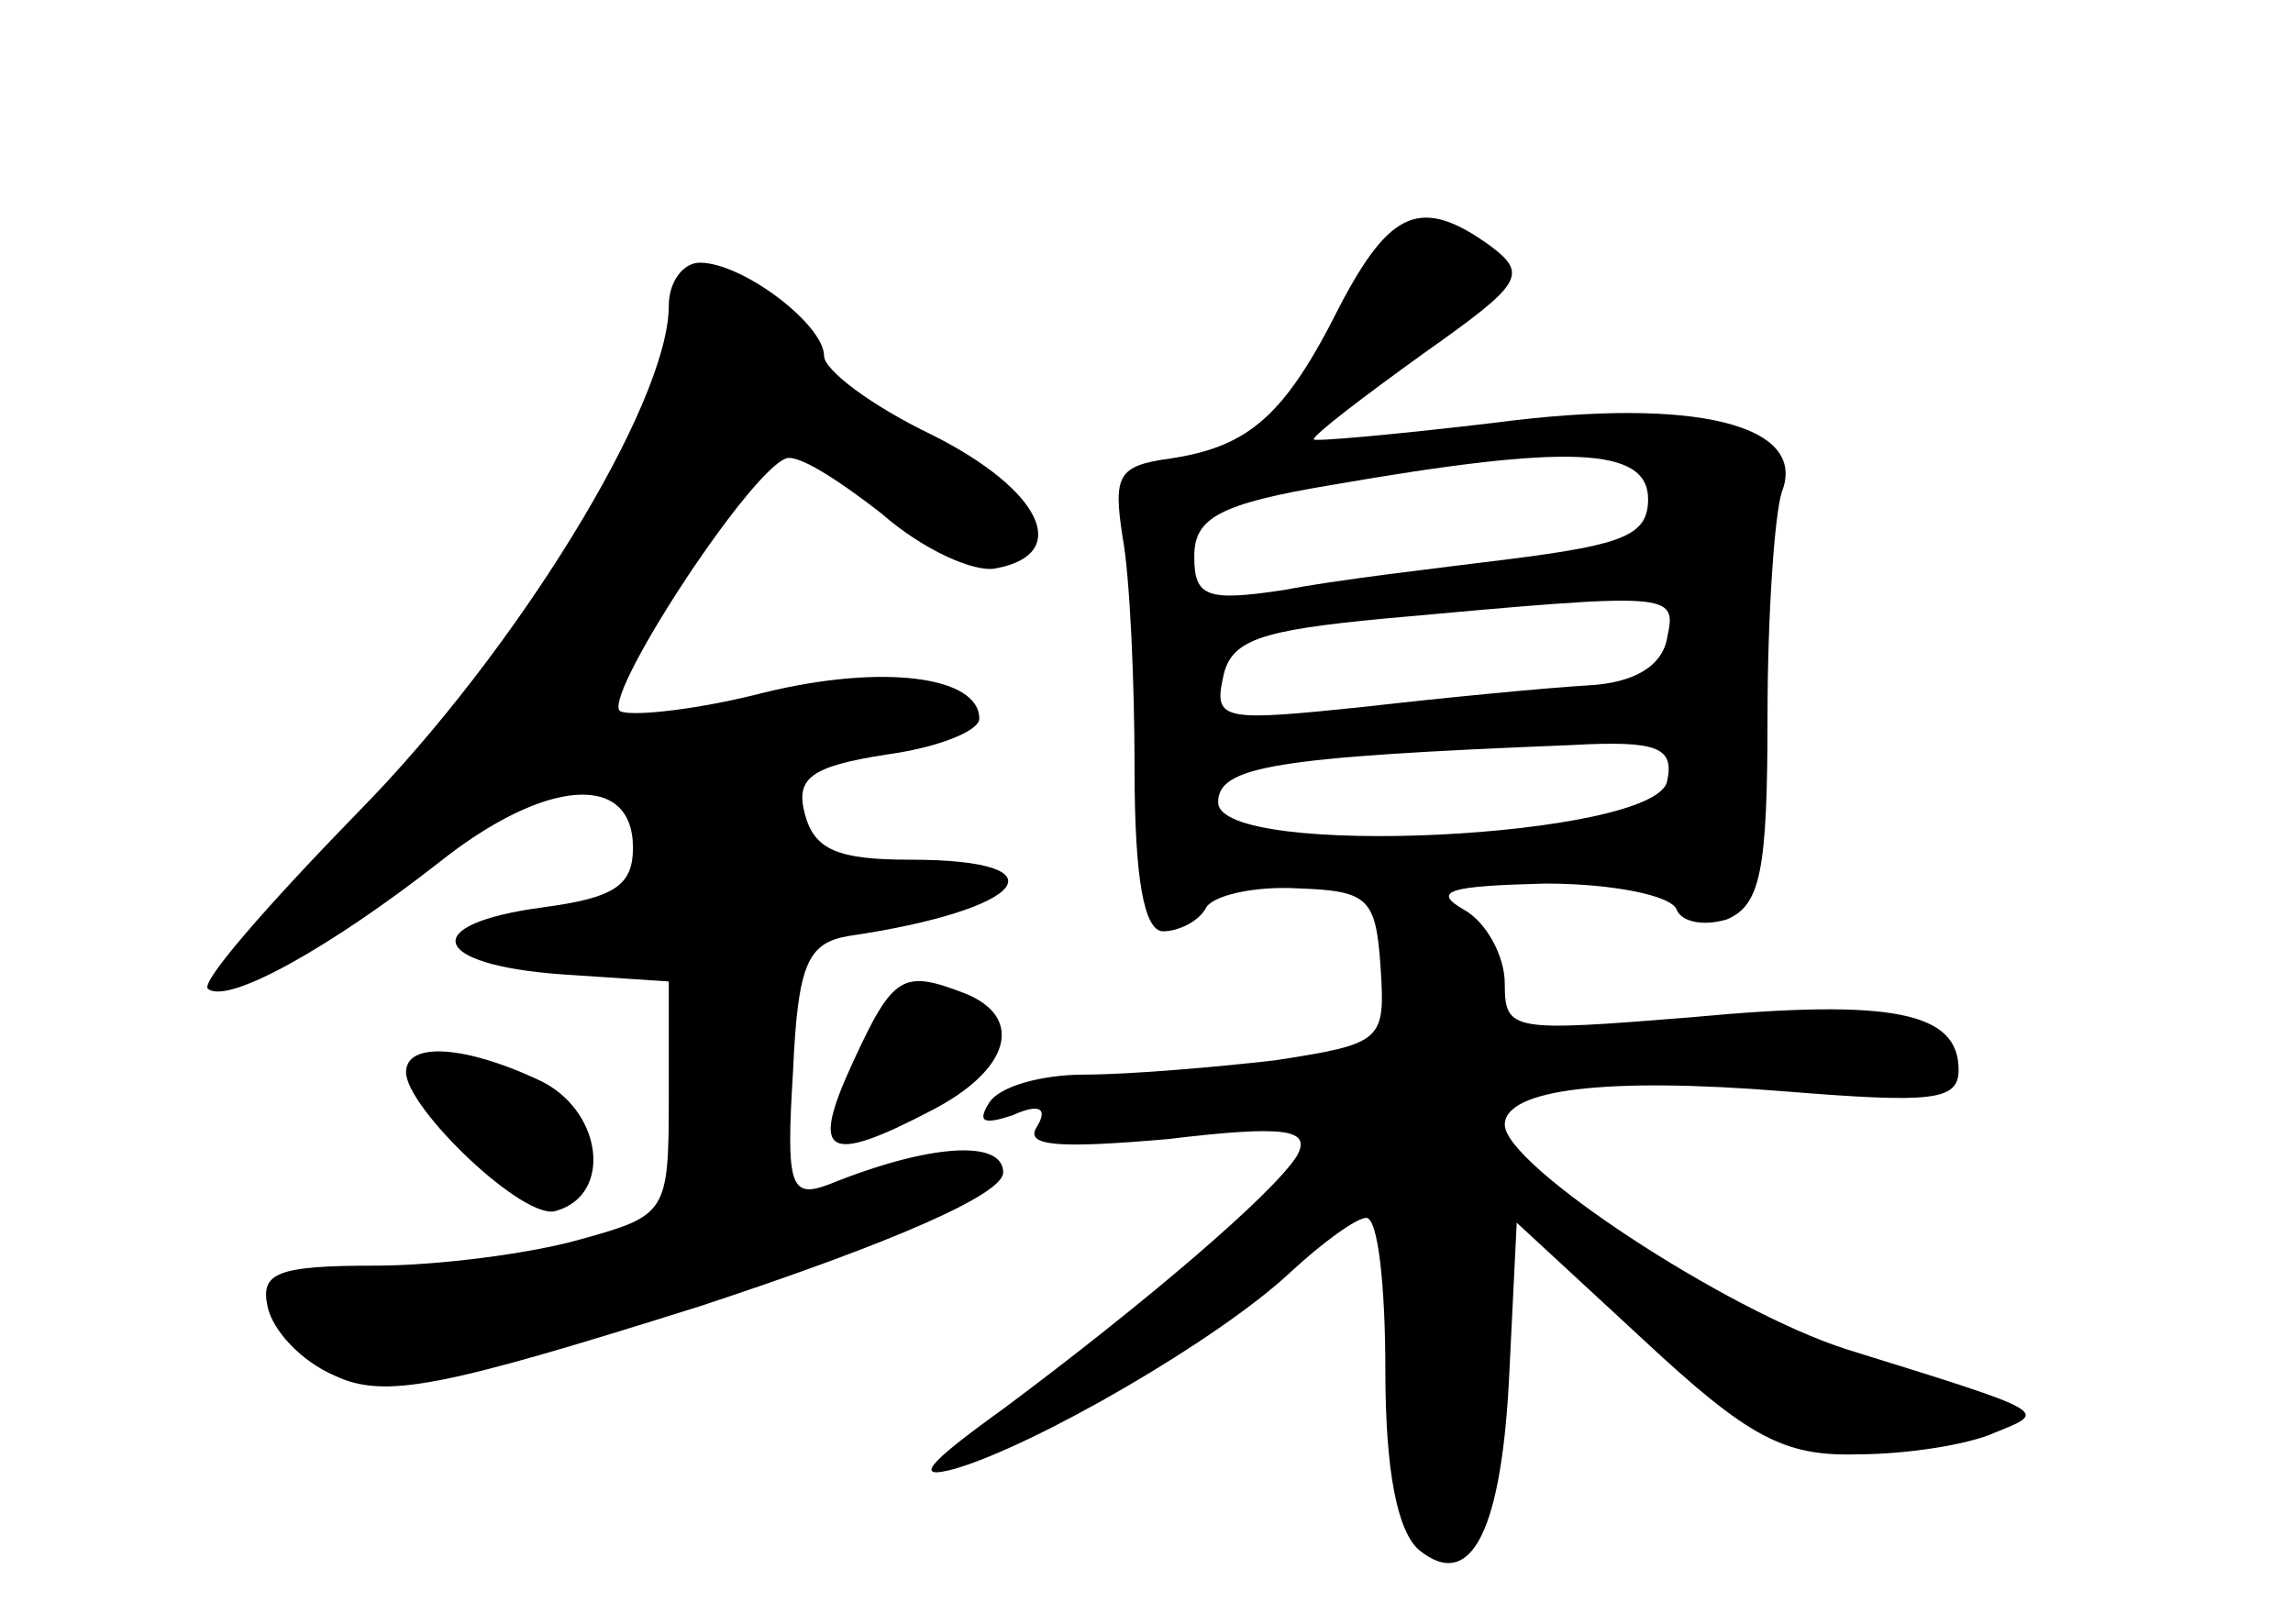 <?xml version="1.0" standalone="no"?>
<!DOCTYPE svg PUBLIC "-//W3C//DTD SVG 20010904//EN"
 "http://www.w3.org/TR/2001/REC-SVG-20010904/DTD/svg10.dtd">
<svg version="1.0" xmlns="http://www.w3.org/2000/svg"
 width="96pt" height="68pt" viewBox="0 0 96 68"
 preserveAspectRatio="xMidYMid meet">
<g transform="translate(0,68) scale(0.1,-0.1)"
fill="#000000" stroke="none">
<path d="M561 552 c-23 -46 -38 -59 -71 -64 -22 -3 -24 -7 -20 -33 3 -16 5
-60 5 -97 0 -46 4 -68 12 -68 6 0 15 4 18 10 3 5 20 9 38 8 30 -1 33 -4 35
-33 2 -31 1 -32 -44 -39 -26 -3 -62 -6 -80 -6 -18 0 -36 -5 -40 -12 -5 -8 -2
-9 10 -5 11 5 15 3 10 -5 -5 -8 9 -9 55 -5 50 6 60 4 54 -7 -10 -16 -64 -62
-123 -106 -32 -23 -38 -30 -20 -25 34 10 110 54 140 82 14 13 28 23 32 23 5 0
8 -29 8 -64 0 -42 5 -67 14 -75 22 -18 35 8 38 76 l3 61 53 -49 c44 -41 59
-49 90 -48 20 0 46 4 57 9 22 9 25 8 -62 35 -50 16 -143 77 -143 94 0 15 43
20 117 14 62 -5 73 -4 73 9 0 24 -27 30 -112 22 -75 -6 -78 -6 -78 14 0 12 -8
26 -17 31 -14 8 -6 10 34 11 28 0 53 -5 55 -11 2 -5 11 -7 21 -4 14 6 17 20
17 85 0 43 3 85 6 94 11 28 -36 40 -120 29 -42 -5 -76 -8 -76 -7 0 2 21 18 46
36 41 29 44 33 28 45 -29 21 -42 15 -63 -25z m129 -81 c0 -15 -10 -19 -57 -25
-32 -4 -75 -9 -95 -13 -33 -5 -38 -3 -38 14 0 16 10 22 58 30 98 17 132 16
132 -6z m8 -58 c-2 -12 -14 -19 -33 -20 -17 -1 -59 -5 -94 -9 -58 -6 -63 -6
-59 12 3 16 15 20 68 25 121 11 122 11 118 -8z m0 -60 c-4 -24 -188 -33 -188
-9 0 15 23 19 148 24 36 2 43 -1 40 -15z"/>
<path d="M280 552 c0 -41 -64 -145 -130 -212 -37 -38 -66 -71 -63 -74 8 -7 51
17 97 53 44 35 81 38 81 6 0 -16 -8 -21 -38 -25 -52 -7 -47 -24 8 -28 l45 -3
0 -49 c0 -48 -1 -49 -37 -59 -21 -6 -60 -11 -86 -11 -41 0 -48 -3 -45 -17 2
-10 14 -23 28 -29 21 -10 45 -5 153 29 82 27 127 47 127 56 0 14 -31 12 -73
-5 -16 -6 -18 -1 -15 47 2 45 6 54 23 57 75 11 92 32 26 32 -30 0 -40 4 -44
19 -4 15 2 20 34 25 22 3 39 10 39 15 0 18 -41 23 -90 11 -27 -7 -54 -10 -60
-8 -10 3 53 100 69 106 5 2 22 -9 40 -23 17 -15 39 -25 48 -23 32 6 19 33 -27
56 -25 12 -45 27 -45 33 0 13 -34 39 -52 39 -7 0 -13 -8 -13 -18z"/>
<path d="M357 235 c-18 -39 -11 -43 33 -20 33 17 39 39 14 49 -26 10 -30 8
-47 -29z"/>
<path d="M170 231 c0 -15 50 -63 63 -58 24 7 19 43 -8 55 -30 14 -55 16 -55 3z"/>
</g>
</svg>

